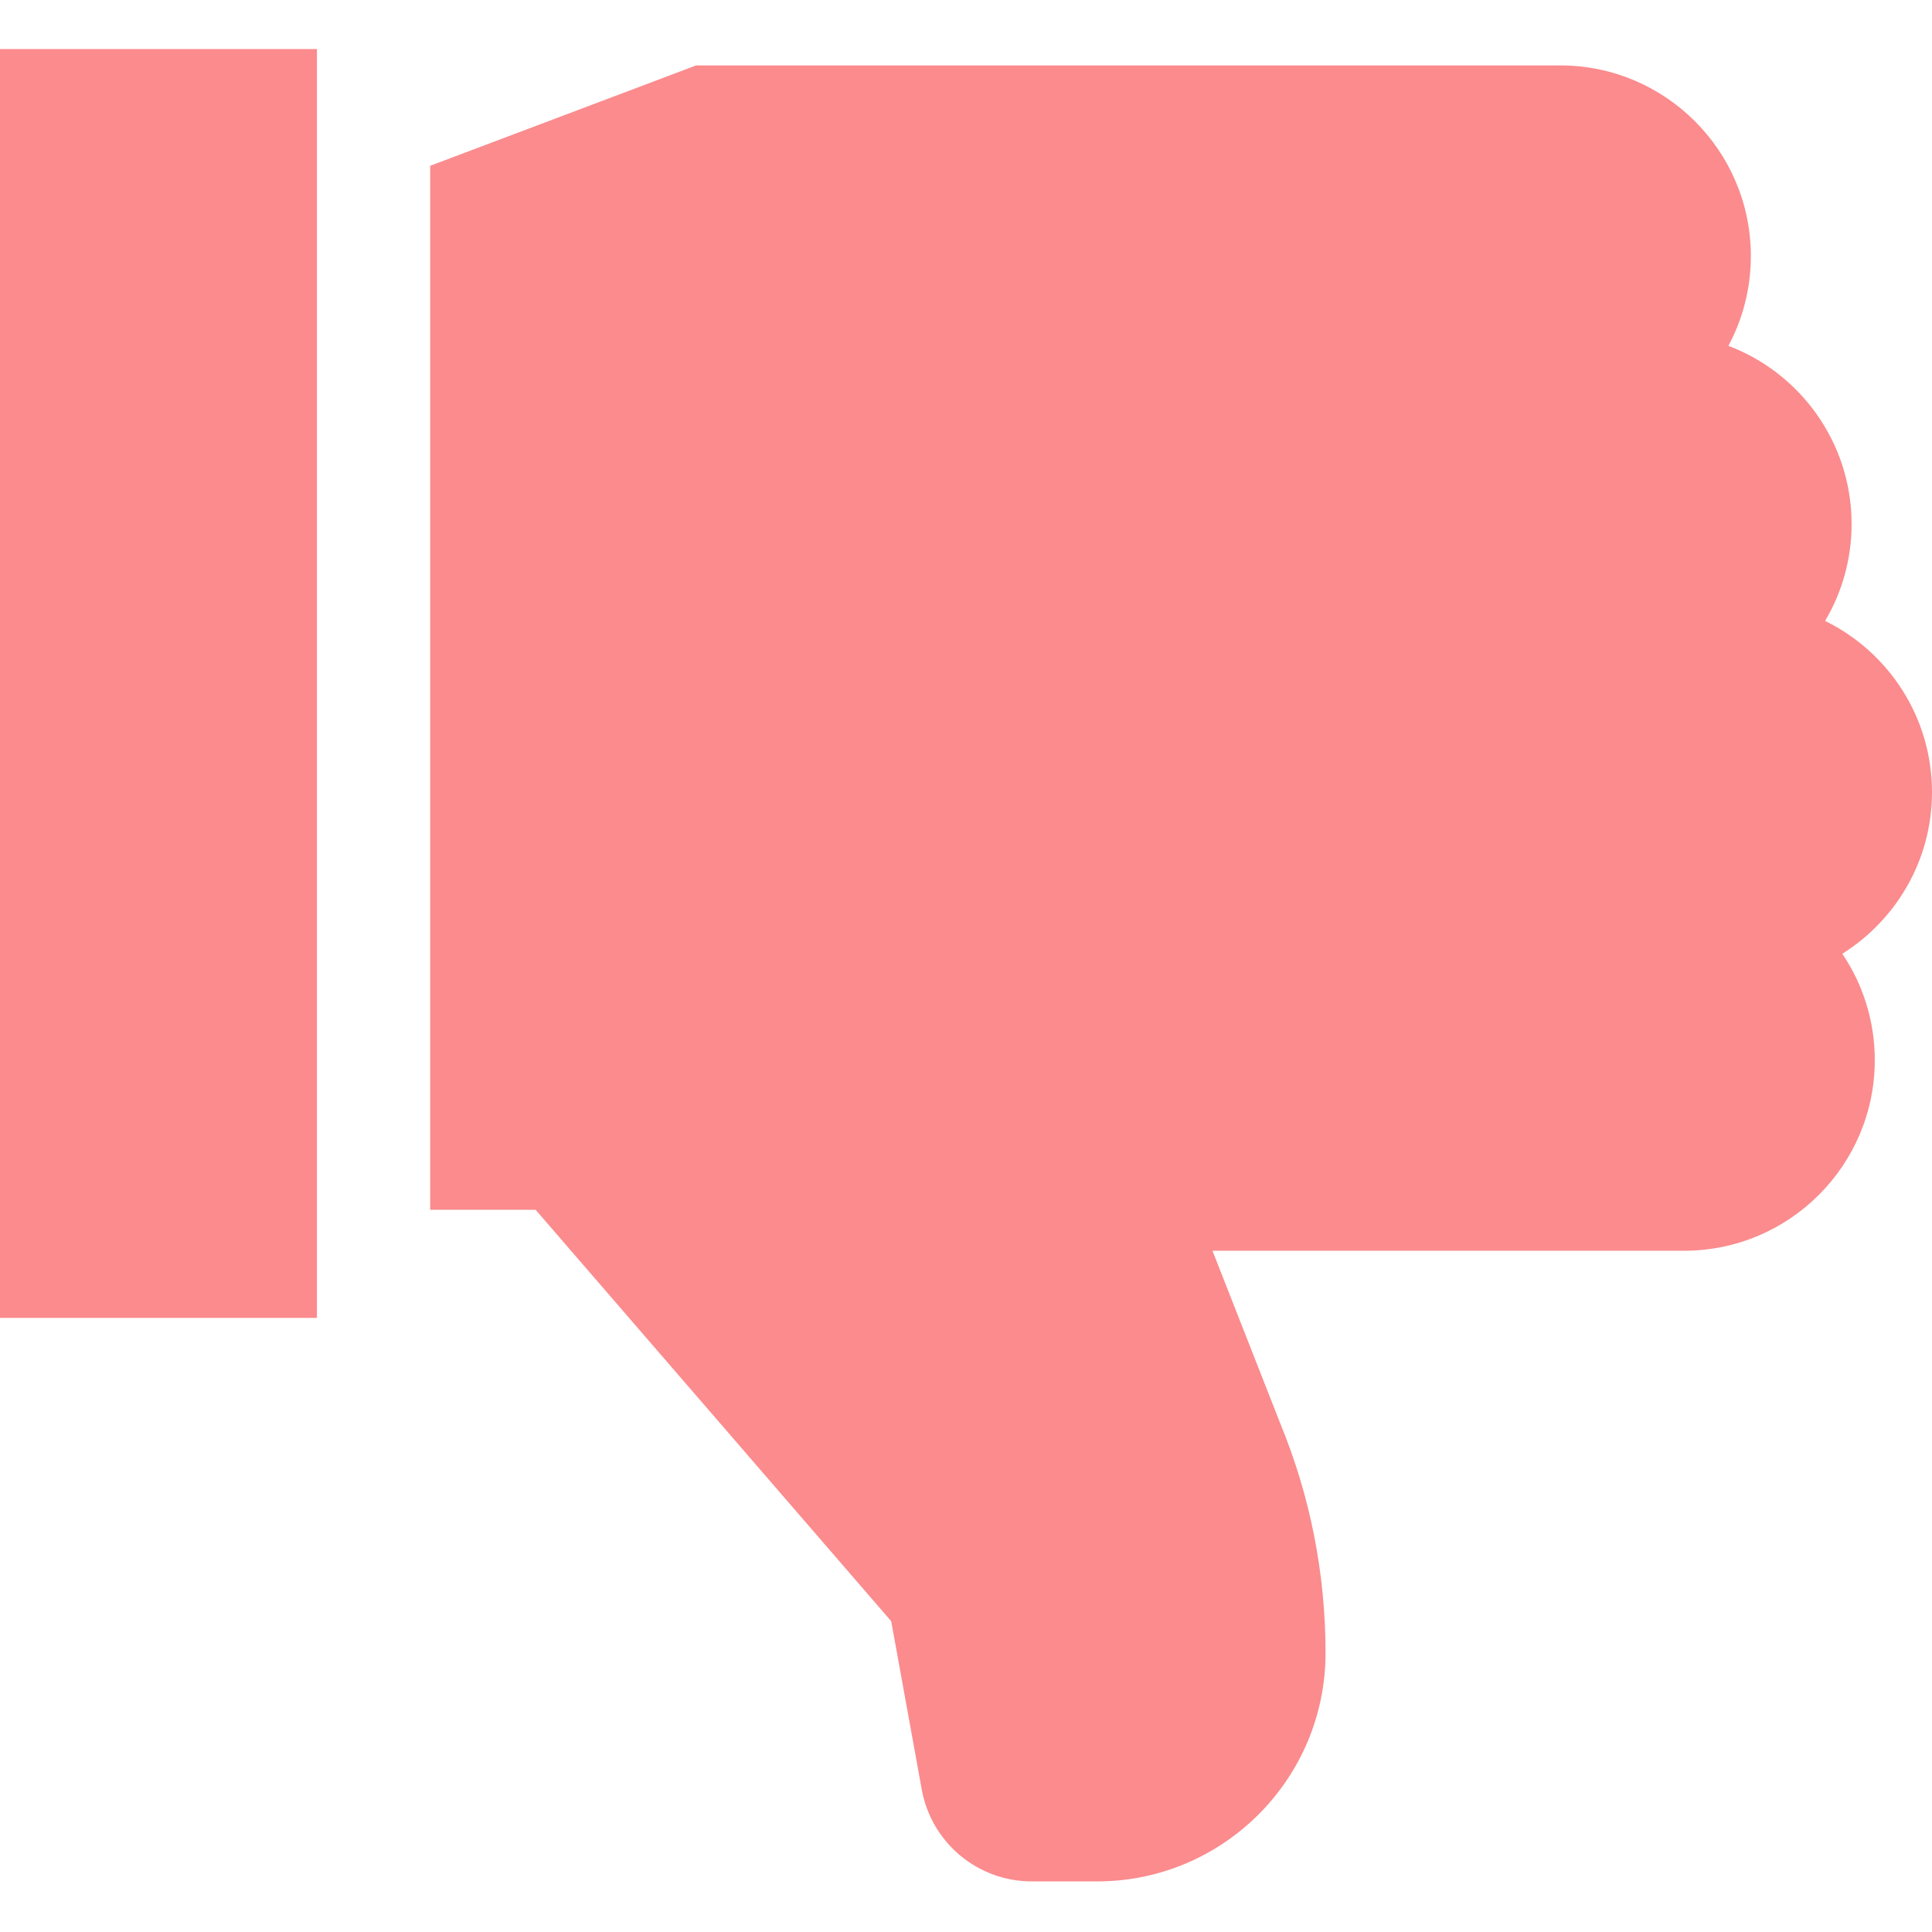<svg width="21" height="21" viewBox="0 0 21 21" fill="none" xmlns="http://www.w3.org/2000/svg">
<g clip-path="url(#clip0_91_906)">
<path d="M0 0.533H3.445V14.325H0V0.533Z" fill="#FB8B8D"/>
<path d="M21 8.61C21 7.793 20.525 7.086 19.838 6.749C20.021 6.44 20.126 6.08 20.126 5.696C20.126 4.812 19.569 4.055 18.787 3.759C18.943 3.468 19.031 3.135 19.031 2.783C19.031 1.64 18.102 0.711 16.959 0.711H7.567L4.676 1.802V13.15H5.822L9.687 17.622L10.019 19.451C10.124 20.03 10.627 20.45 11.215 20.45H11.926C13.295 20.45 14.408 19.336 14.408 17.967C14.408 17.107 14.243 16.267 13.916 15.472L13.179 13.595H18.306C19.449 13.595 20.378 12.666 20.378 11.523C20.378 11.095 20.248 10.697 20.025 10.367C20.61 10 21 9.35 21 8.61Z" fill="#FB8B8D"/>
</g>
<defs>
<clipPath id="clip0_91_906">
<rect width="21" height="21" fill="white"/>
</clipPath>
</defs>
</svg>
